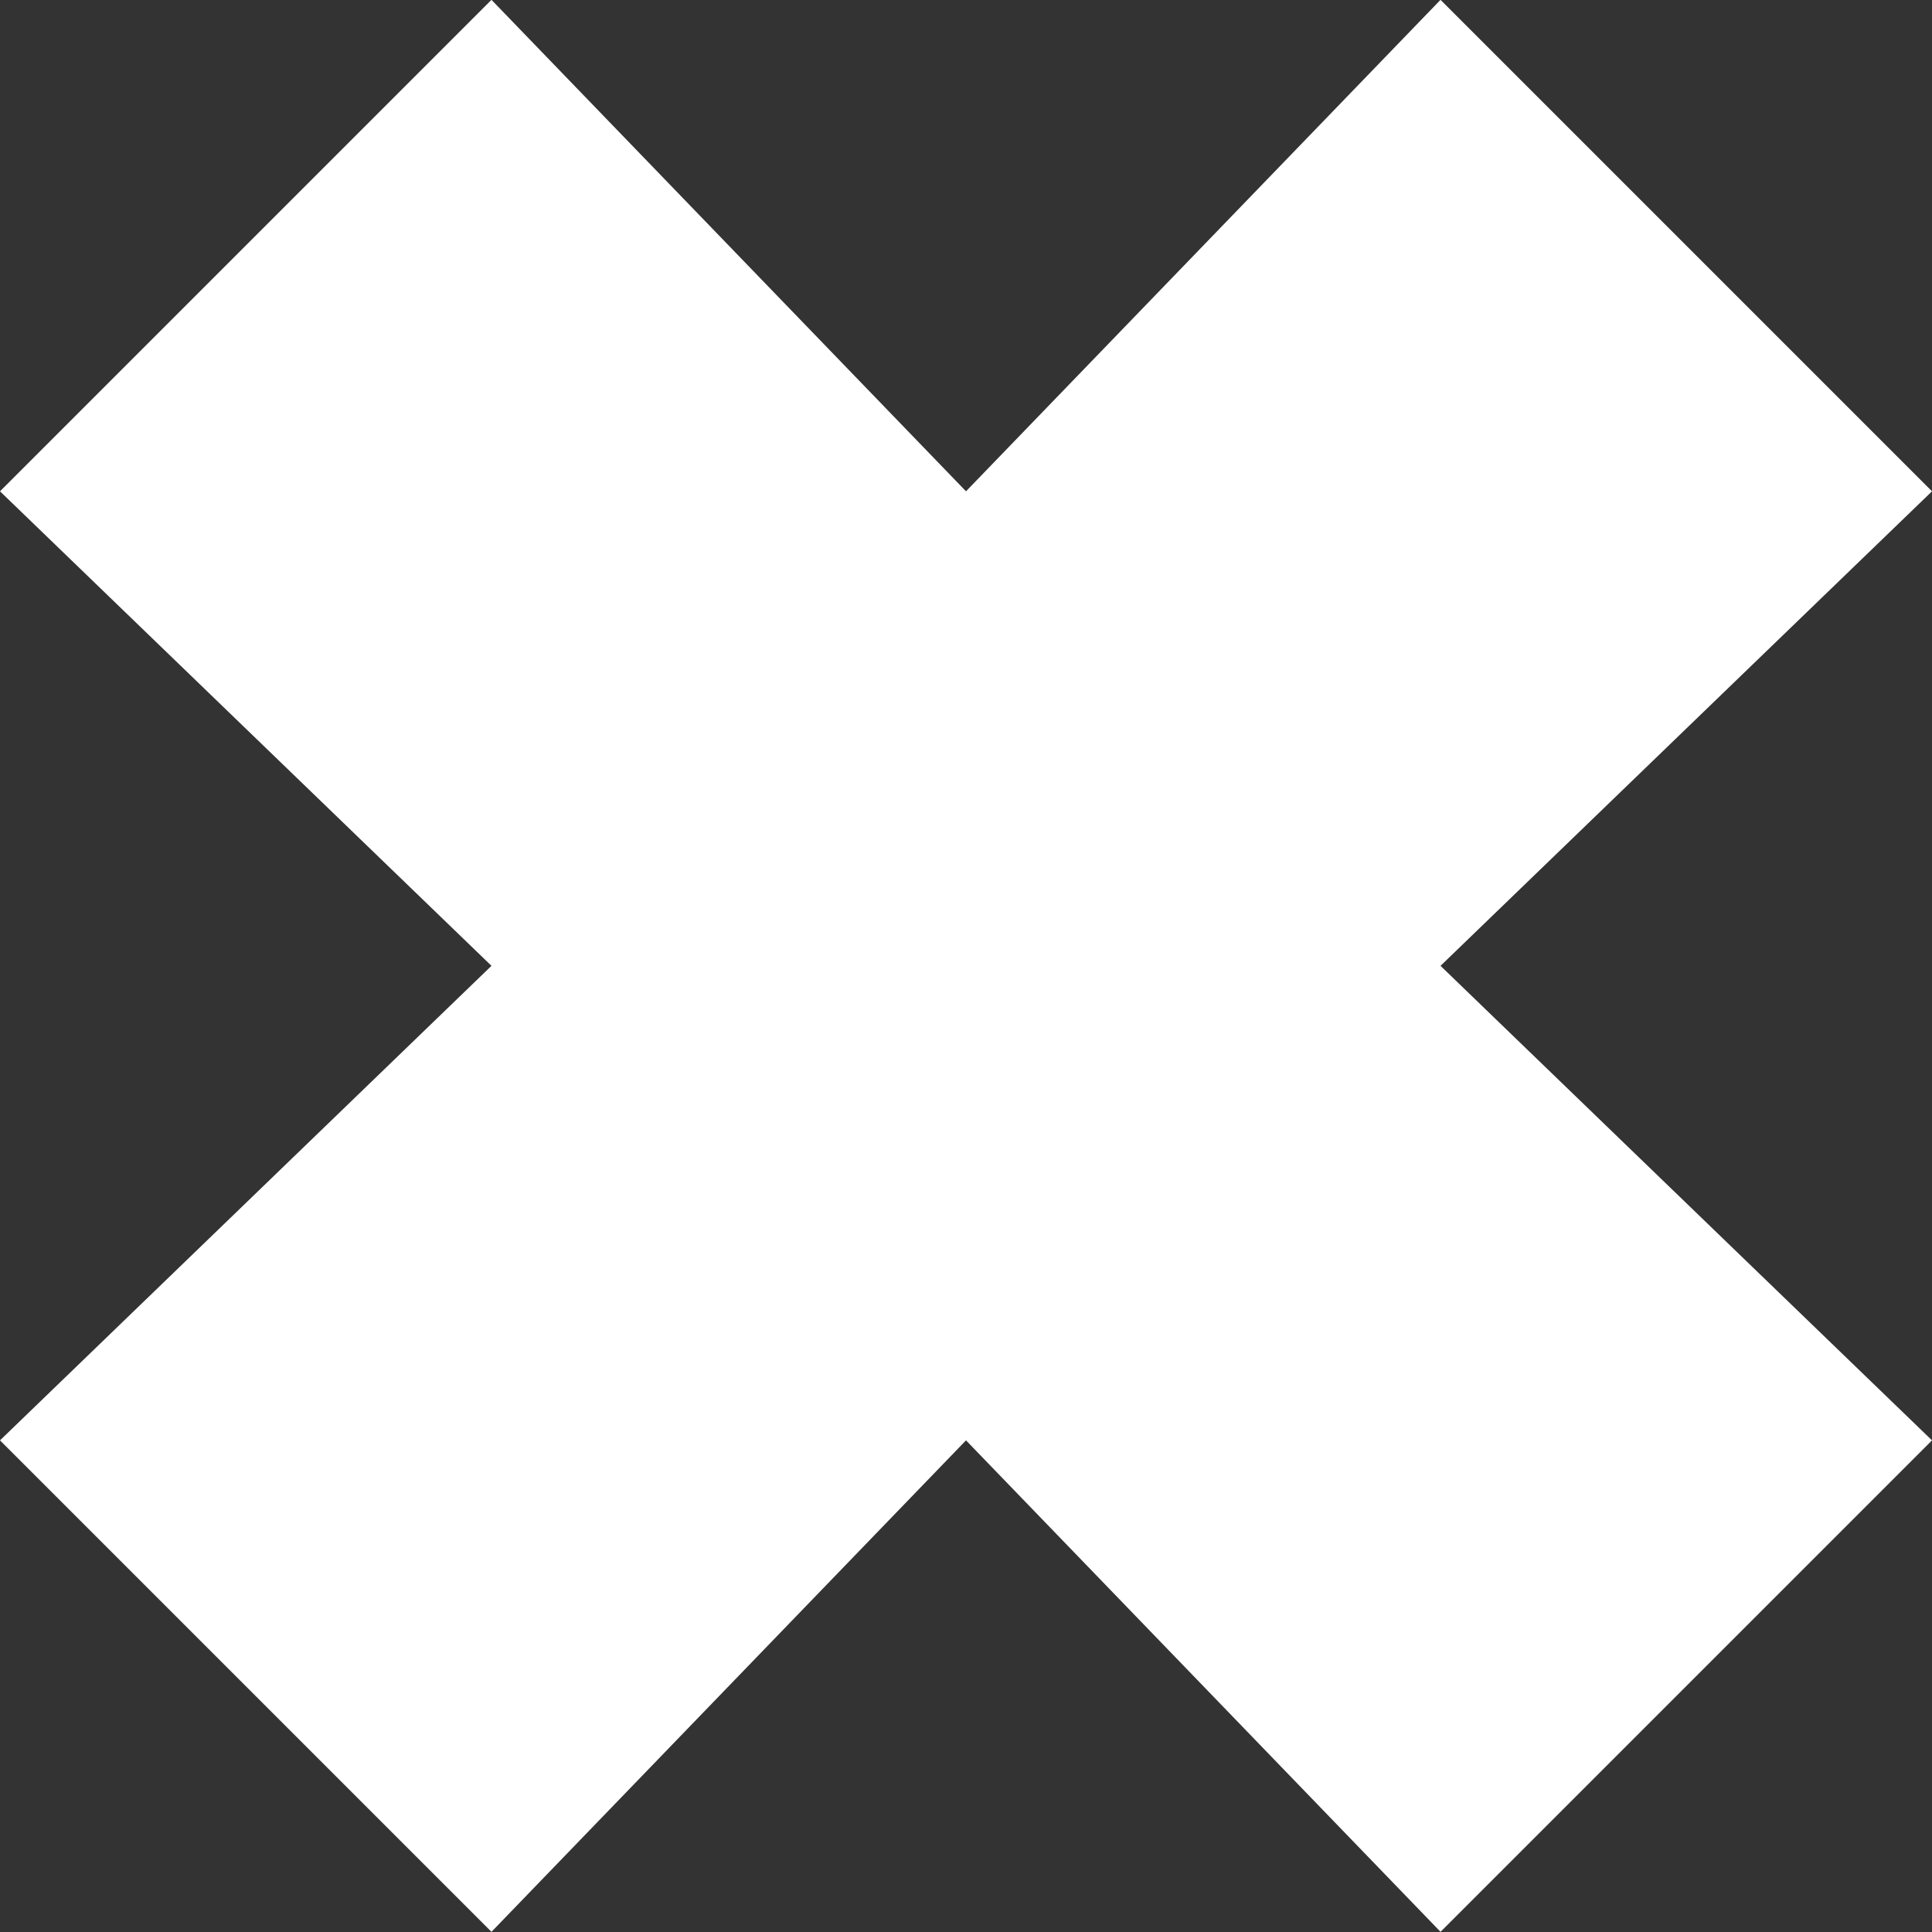 <svg xmlns="http://www.w3.org/2000/svg" width="11.4" height="11.4" viewBox="0 0 11.4 11.4">
  <rect x="0" y="0" width="11.4" height="11.4" fill="#333333" stroke="none"/>
  <path id="Path" d="M11.4,8.5,8.5,5.7l2.9-2.8L8.5,0,5.7,2.9,2.9,0,0,2.9,2.9,5.7,0,8.5l2.9,2.9L5.7,8.5l2.8,2.9Z" transform="translate(0 -0.001)" fill="#fff"/>
</svg>
